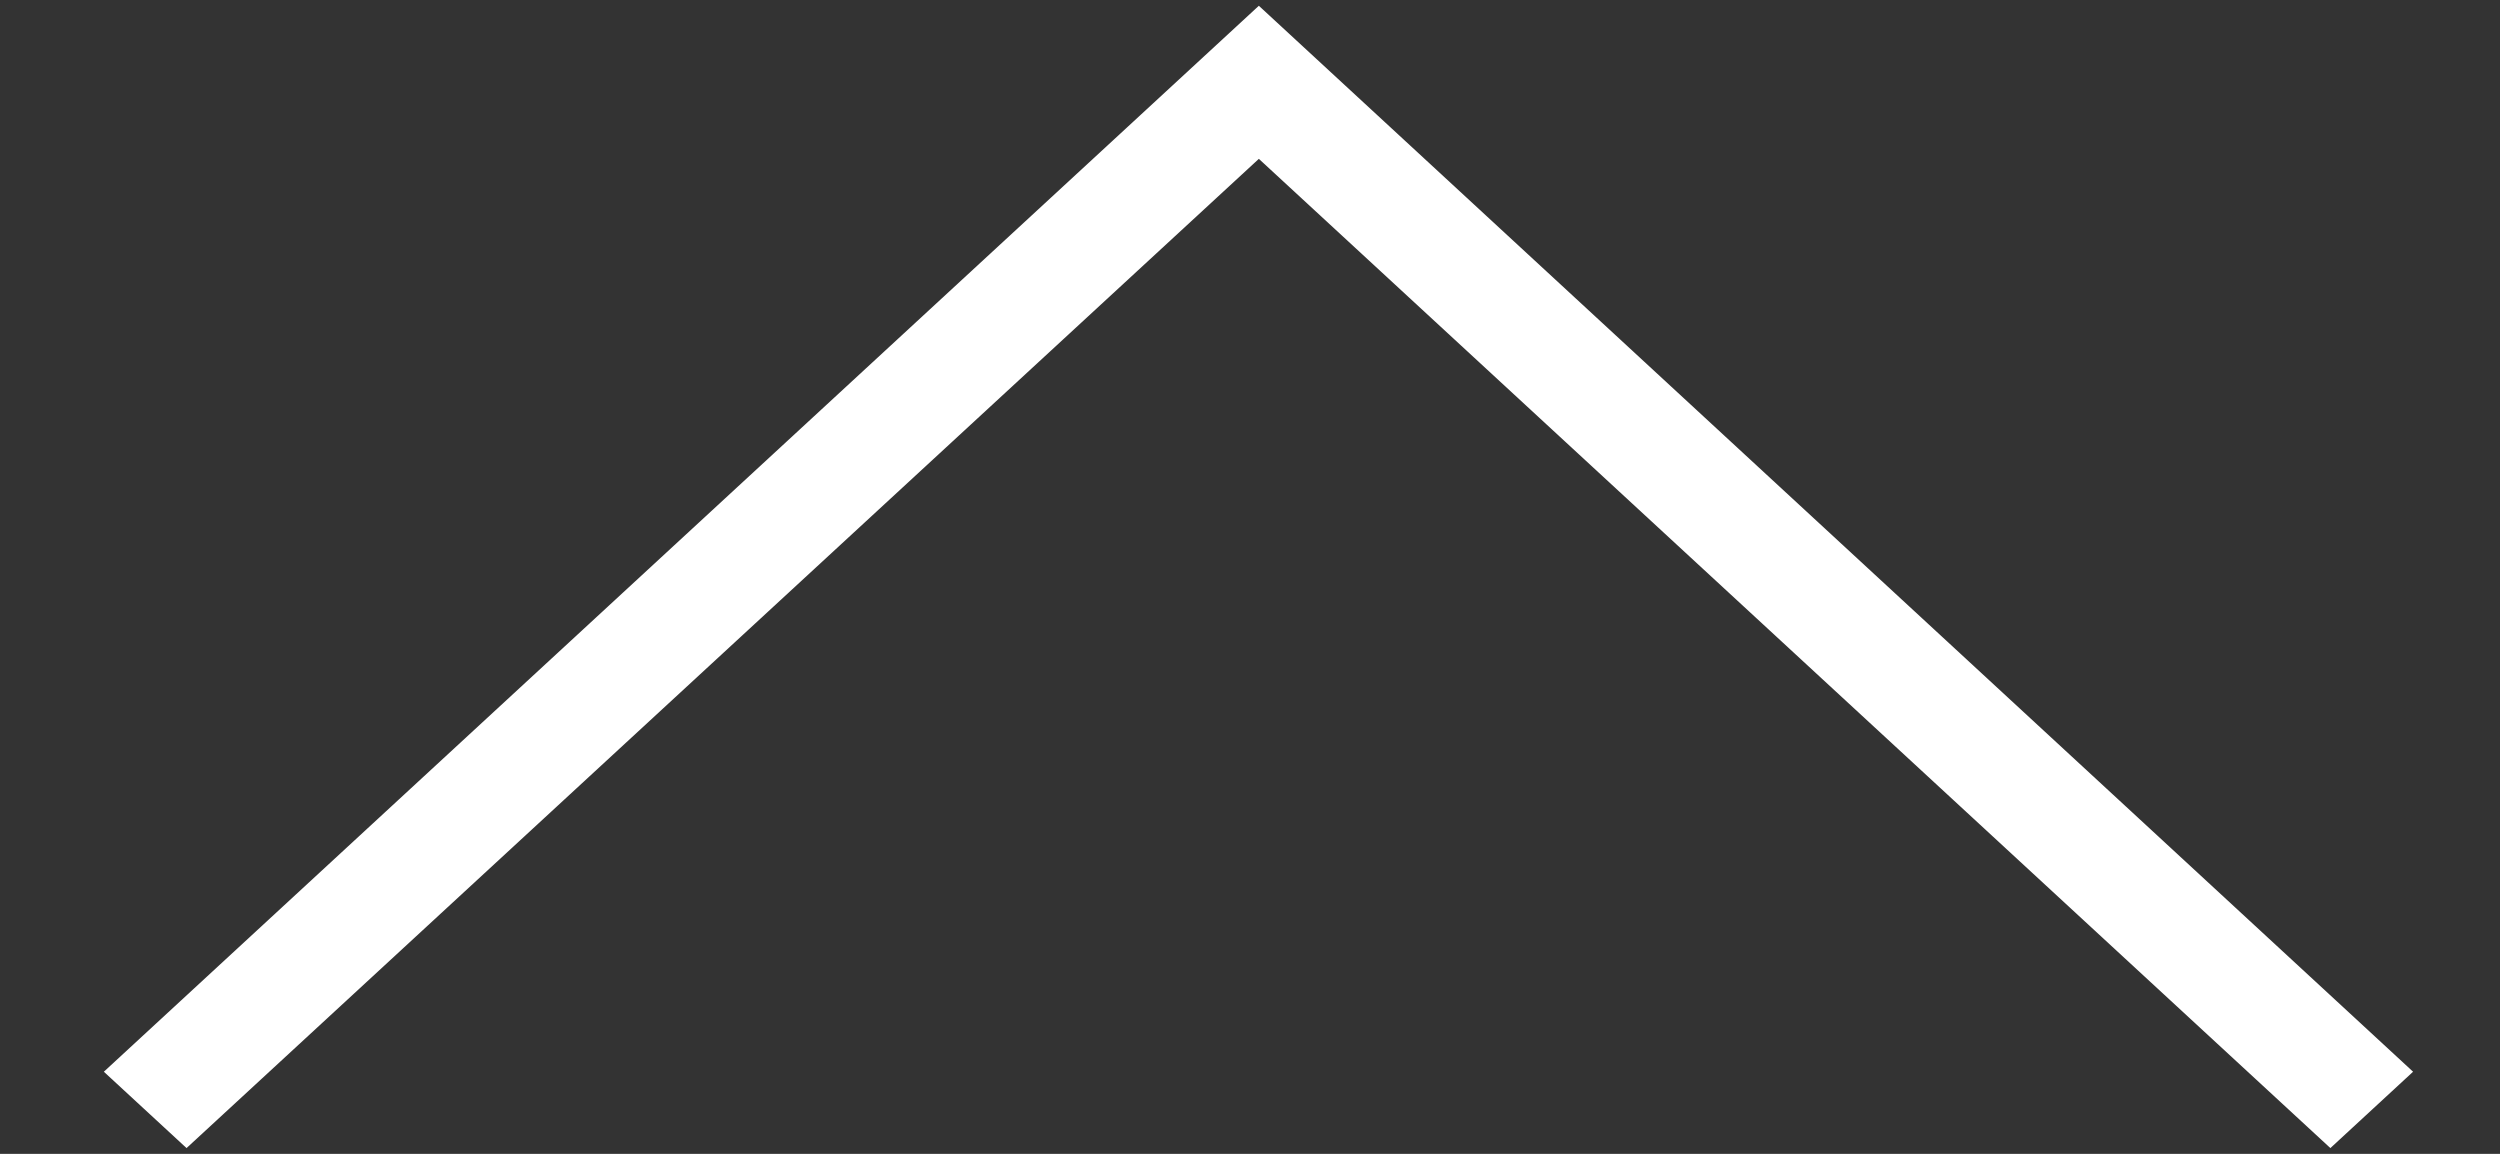 ﻿<?xml version="1.0" encoding="utf-8"?>
<svg version="1.1" xmlns:xlink="http://www.w3.org/1999/xlink" width="13px" height="6px" xmlns="http://www.w3.org/2000/svg">
  <rect width="100%" height="100%" fill="#333333" stroke="none"/>
  <g transform="matrix(1 0 0 1 -274 -535 )">
    <path d="M 0.97 5.97  L 0.54 5.573  L 6.546 0.03  L 12.548 5.573  L 12.118 5.97  L 6.546 0.826  L 0.97 5.97  Z " fill-rule="nonzero" fill="#ffffff" stroke="none" transform="matrix(1 0 0 1 274 535 )" />
  </g>
</svg>